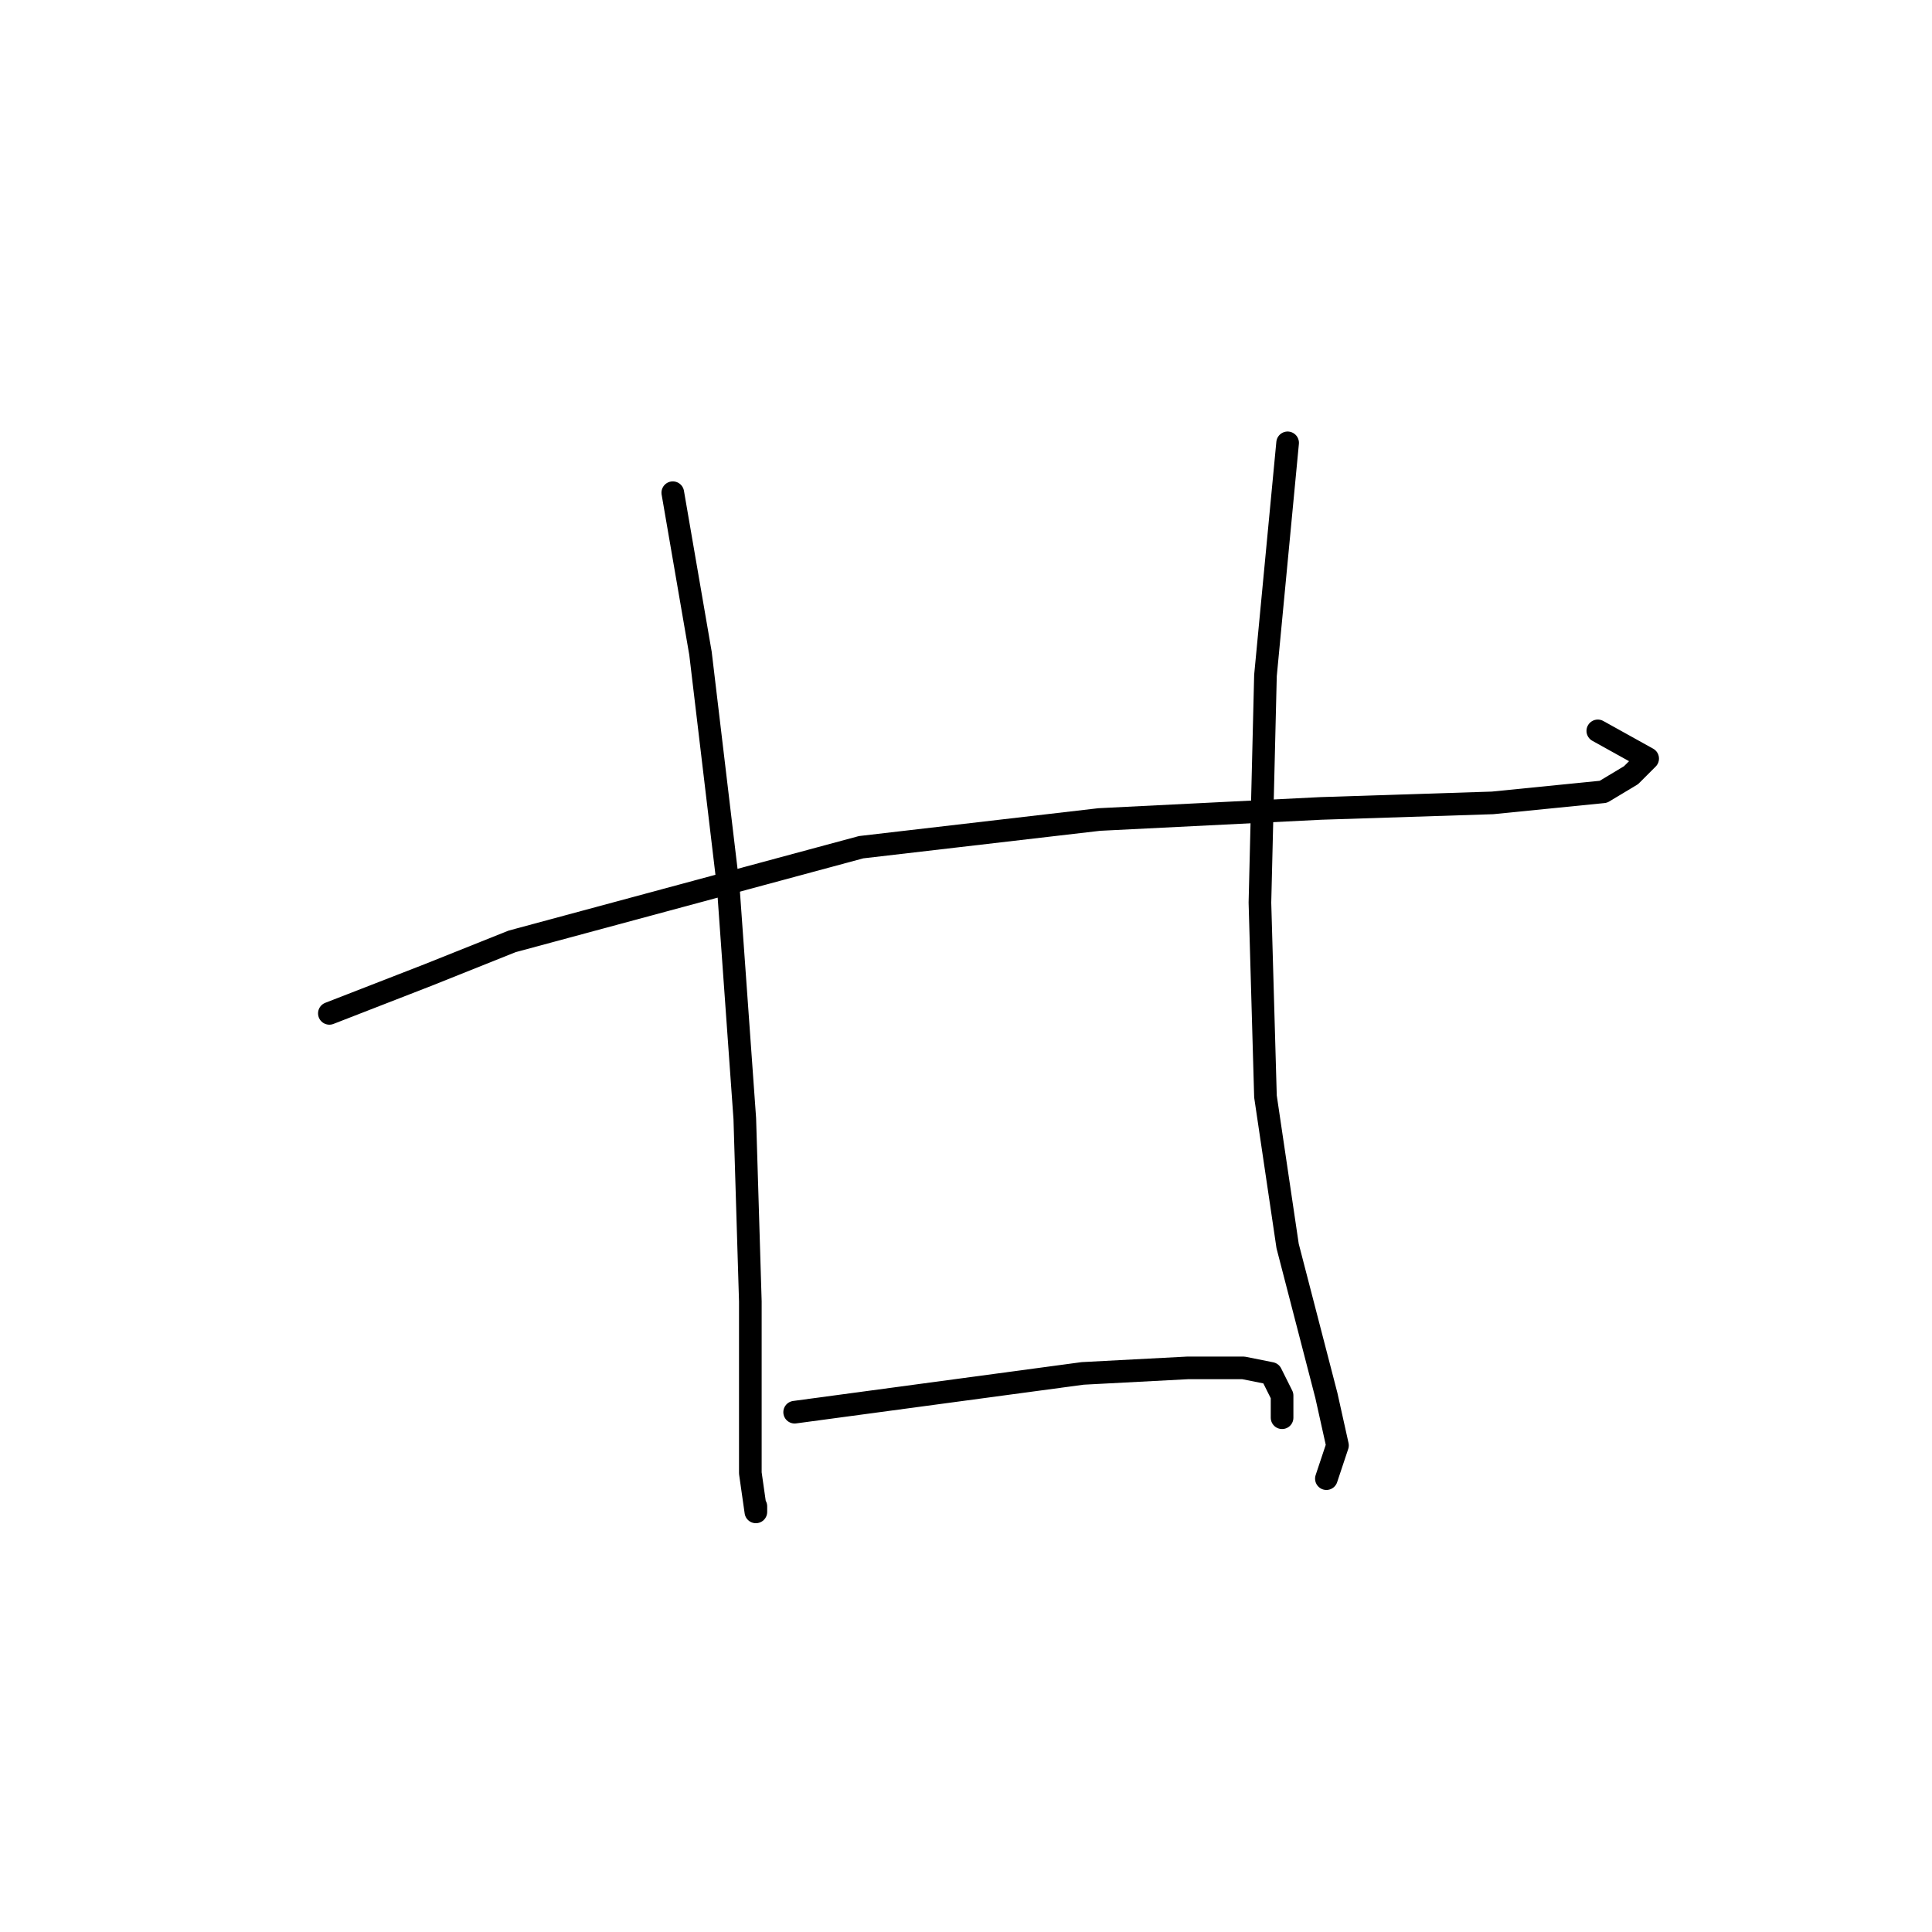 <?xml version="1.0" standalone="no"?>
    <svg width="256" height="256" xmlns="http://www.w3.org/2000/svg" version="1.1">
    <polyline stroke="black" stroke-width="3" stroke-linecap="round" fill="transparent" stroke-linejoin="round" points="43.643 134.277 56.854 129.139 67.863 124.736 114.102 112.259 145.662 108.589 175.02 107.121 197.773 106.387 212.452 104.919 216.121 102.717 218.323 100.515 211.718 96.846 211.718 96.846 " />
        <polyline stroke="black" stroke-width="3" stroke-linecap="round" fill="transparent" stroke-linejoin="round" points="89.148 65.286 92.818 86.57 96.487 117.396 98.689 148.222 99.423 172.443 99.423 195.195 100.157 200.333 100.157 199.599 100.157 199.599 " />
        <polyline stroke="black" stroke-width="3" stroke-linecap="round" fill="transparent" stroke-linejoin="round" points="170.616 58.68 167.681 89.506 166.947 119.598 167.681 145.286 170.616 165.103 175.754 184.92 177.222 191.525 175.754 195.929 175.754 195.929 " />
        <polyline stroke="black" stroke-width="3" stroke-linecap="round" fill="transparent" stroke-linejoin="round" points="105.295 187.122 143.46 181.984 157.405 181.25 164.745 181.25 168.415 181.984 169.882 184.92 169.882 187.856 169.882 187.856 " />
        </svg>